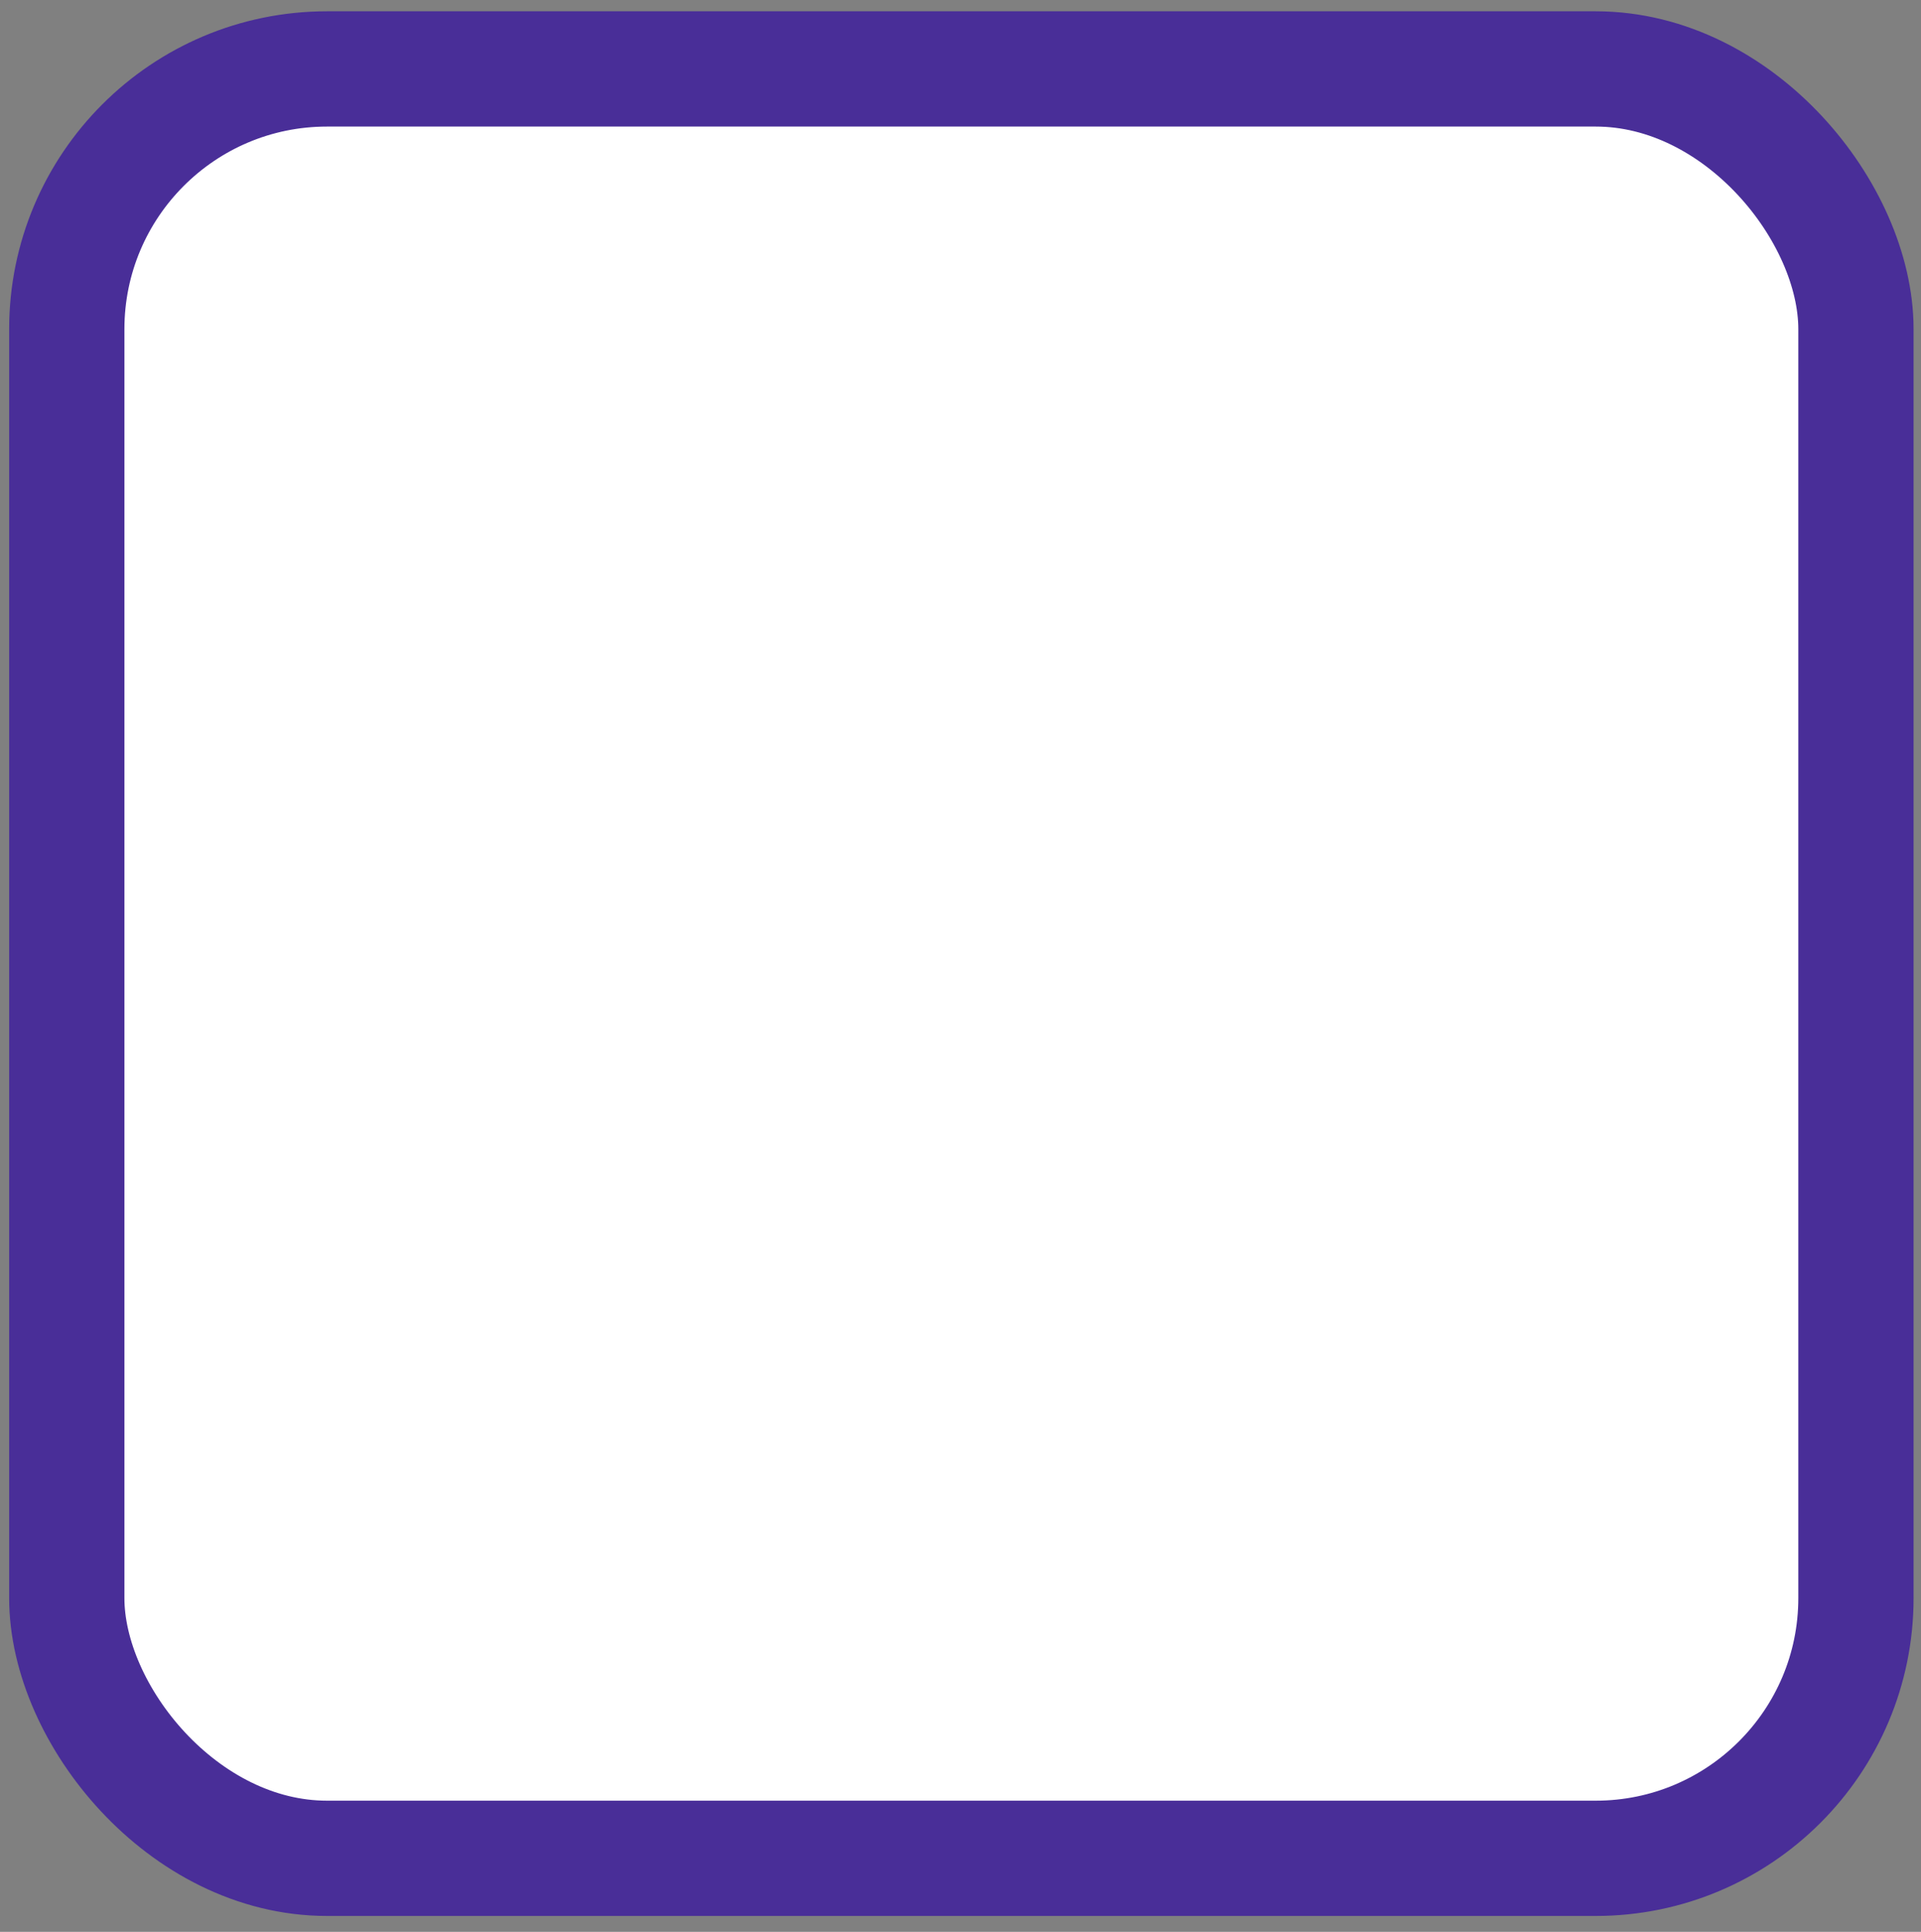 <svg width="181" height="182" viewBox="0 0 181 182" fill="none" xmlns="http://www.w3.org/2000/svg">
<rect x="0" y="0" width="181" height="182" fill="#808080" stroke="none"/>
<rect x="6.292" y="6.494" width="168.578" height="168.578" rx="24.52" fill="white" stroke="#492E98" stroke-width="10.86" vector-effect="non-scaling-stroke"
/>
</svg>
